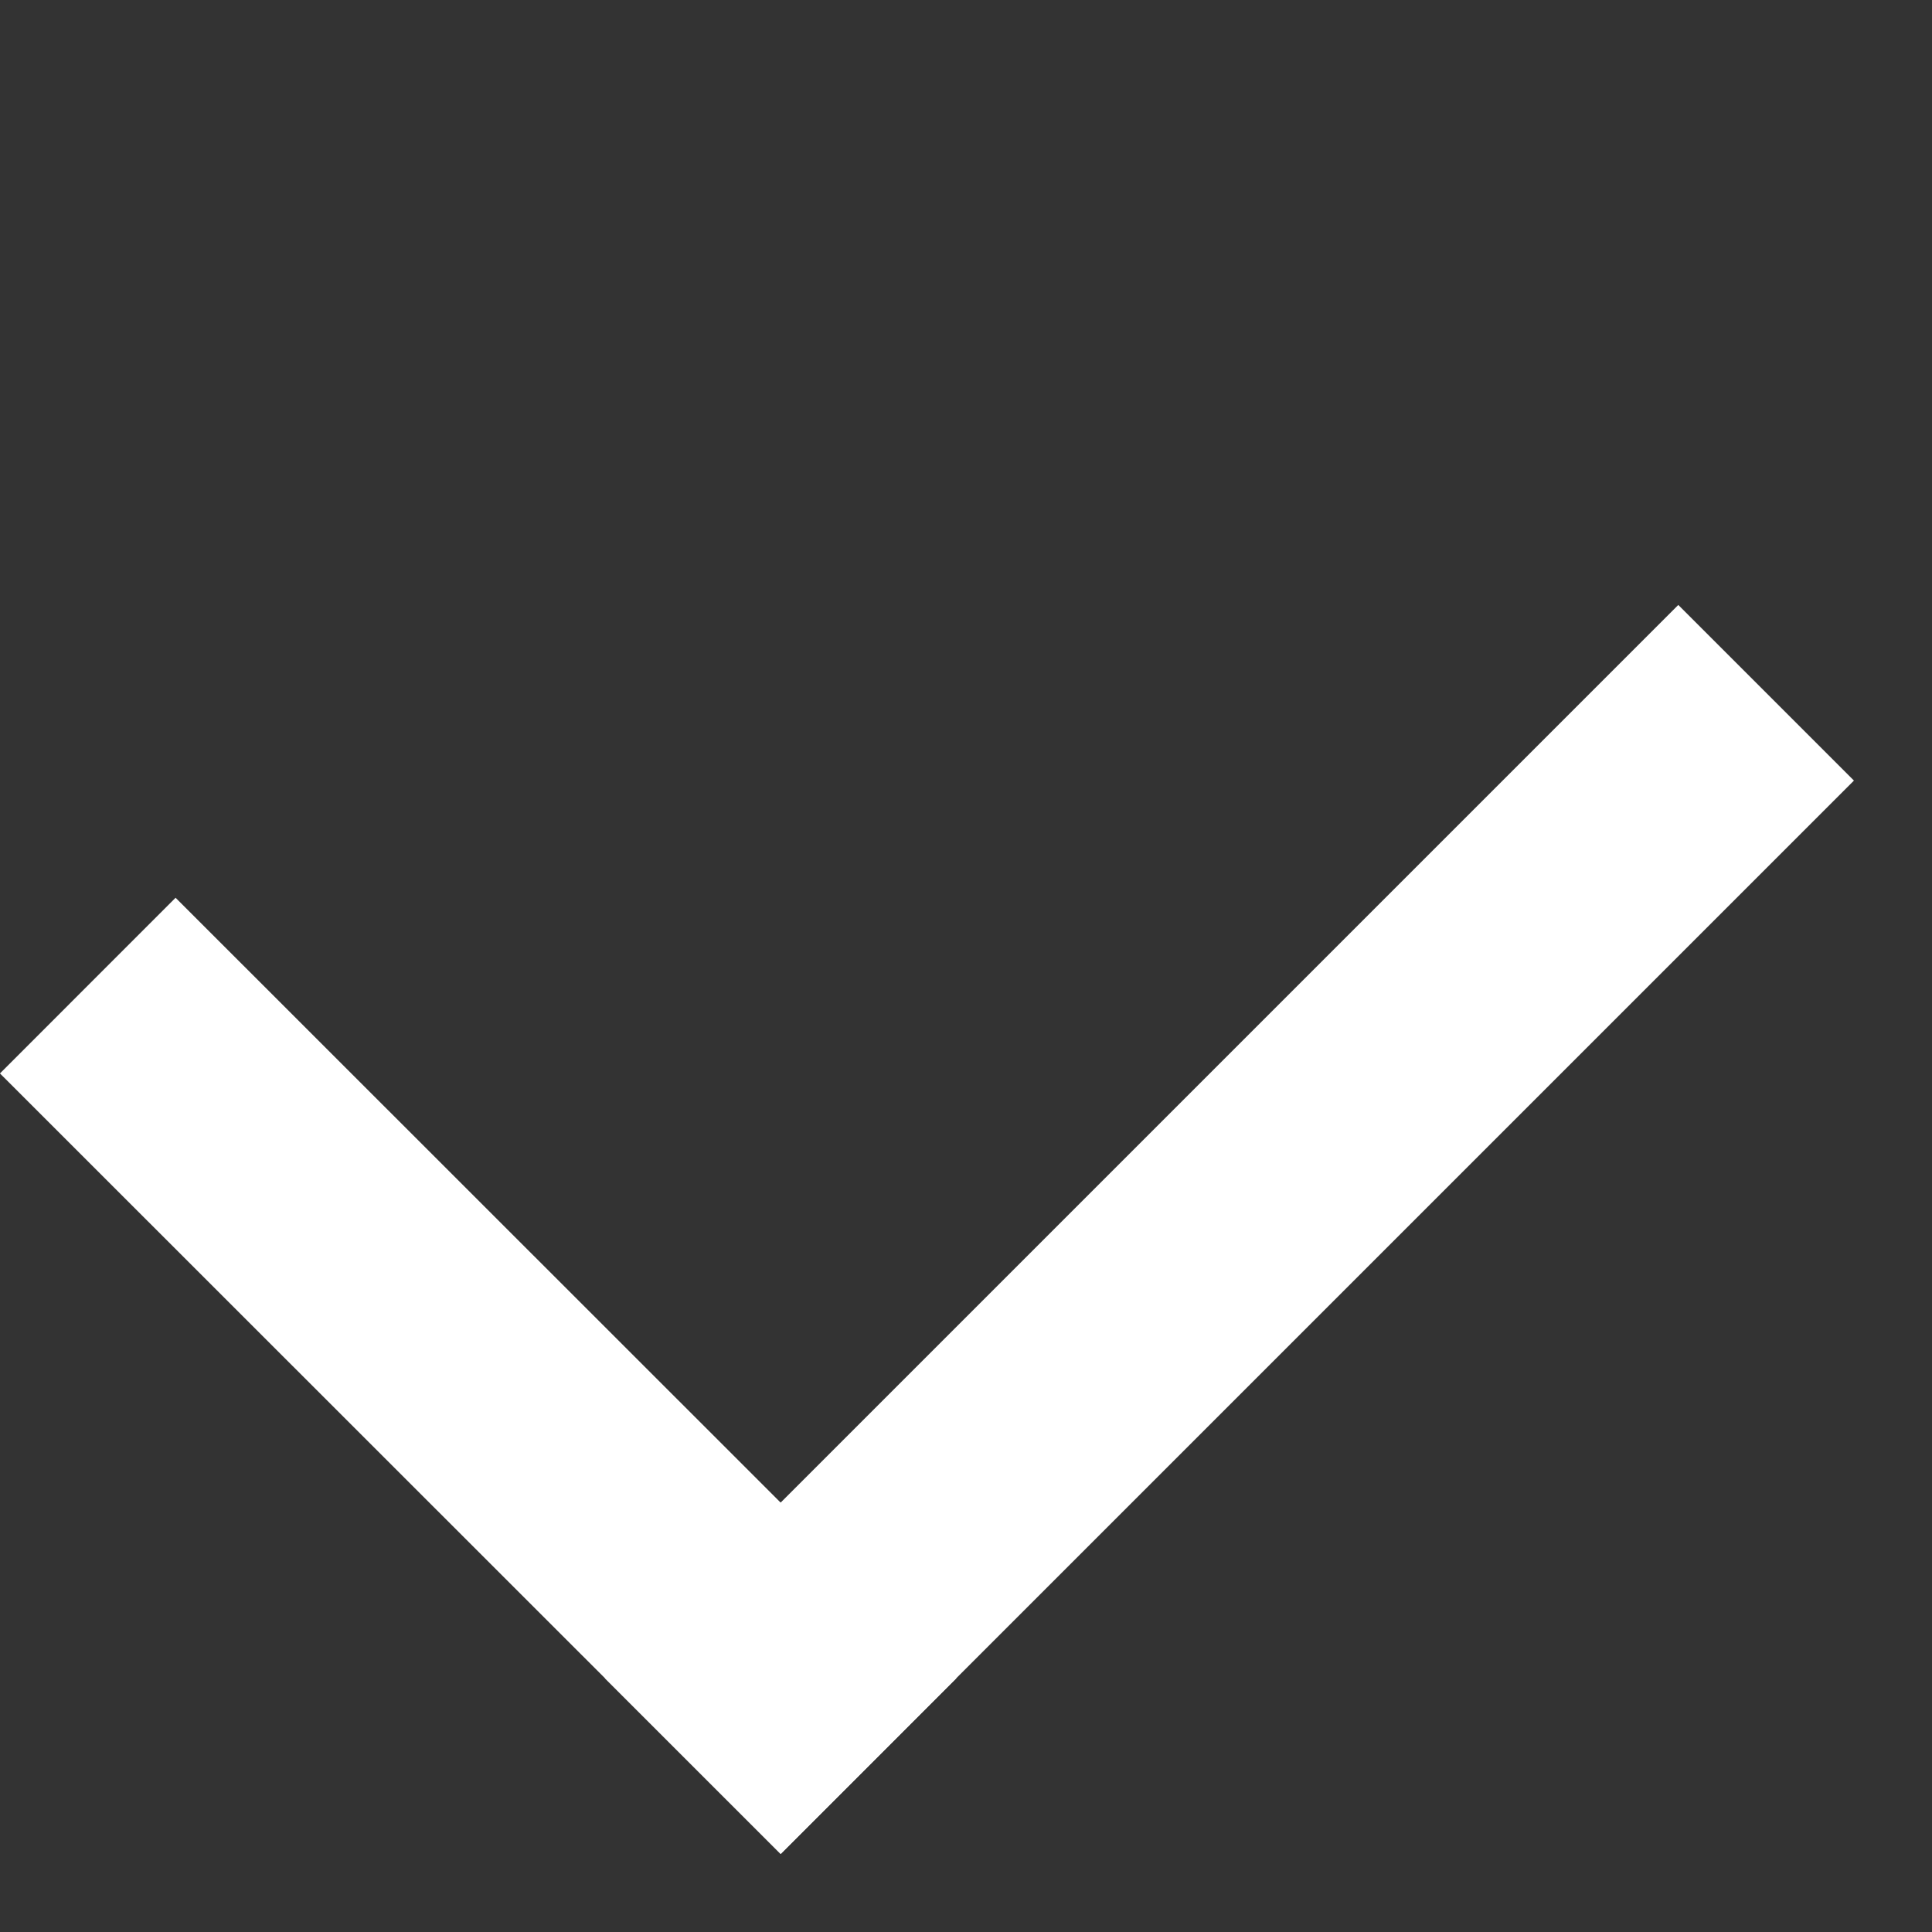 <svg width="7" height="7" viewBox="0 0 7 7" fill="none" xmlns="http://www.w3.org/2000/svg">
    <rect x="0" y="0" width="7" height="7" fill="#333333" stroke="none"/>
    <path d="M2.51 6.399L6.399 2.51" stroke="white" stroke-width="0.9"/>
    <line x1="0.318" y1="3.571" x2="3.147" y2="6.399" stroke="white" stroke-width="0.9"/>
</svg>
